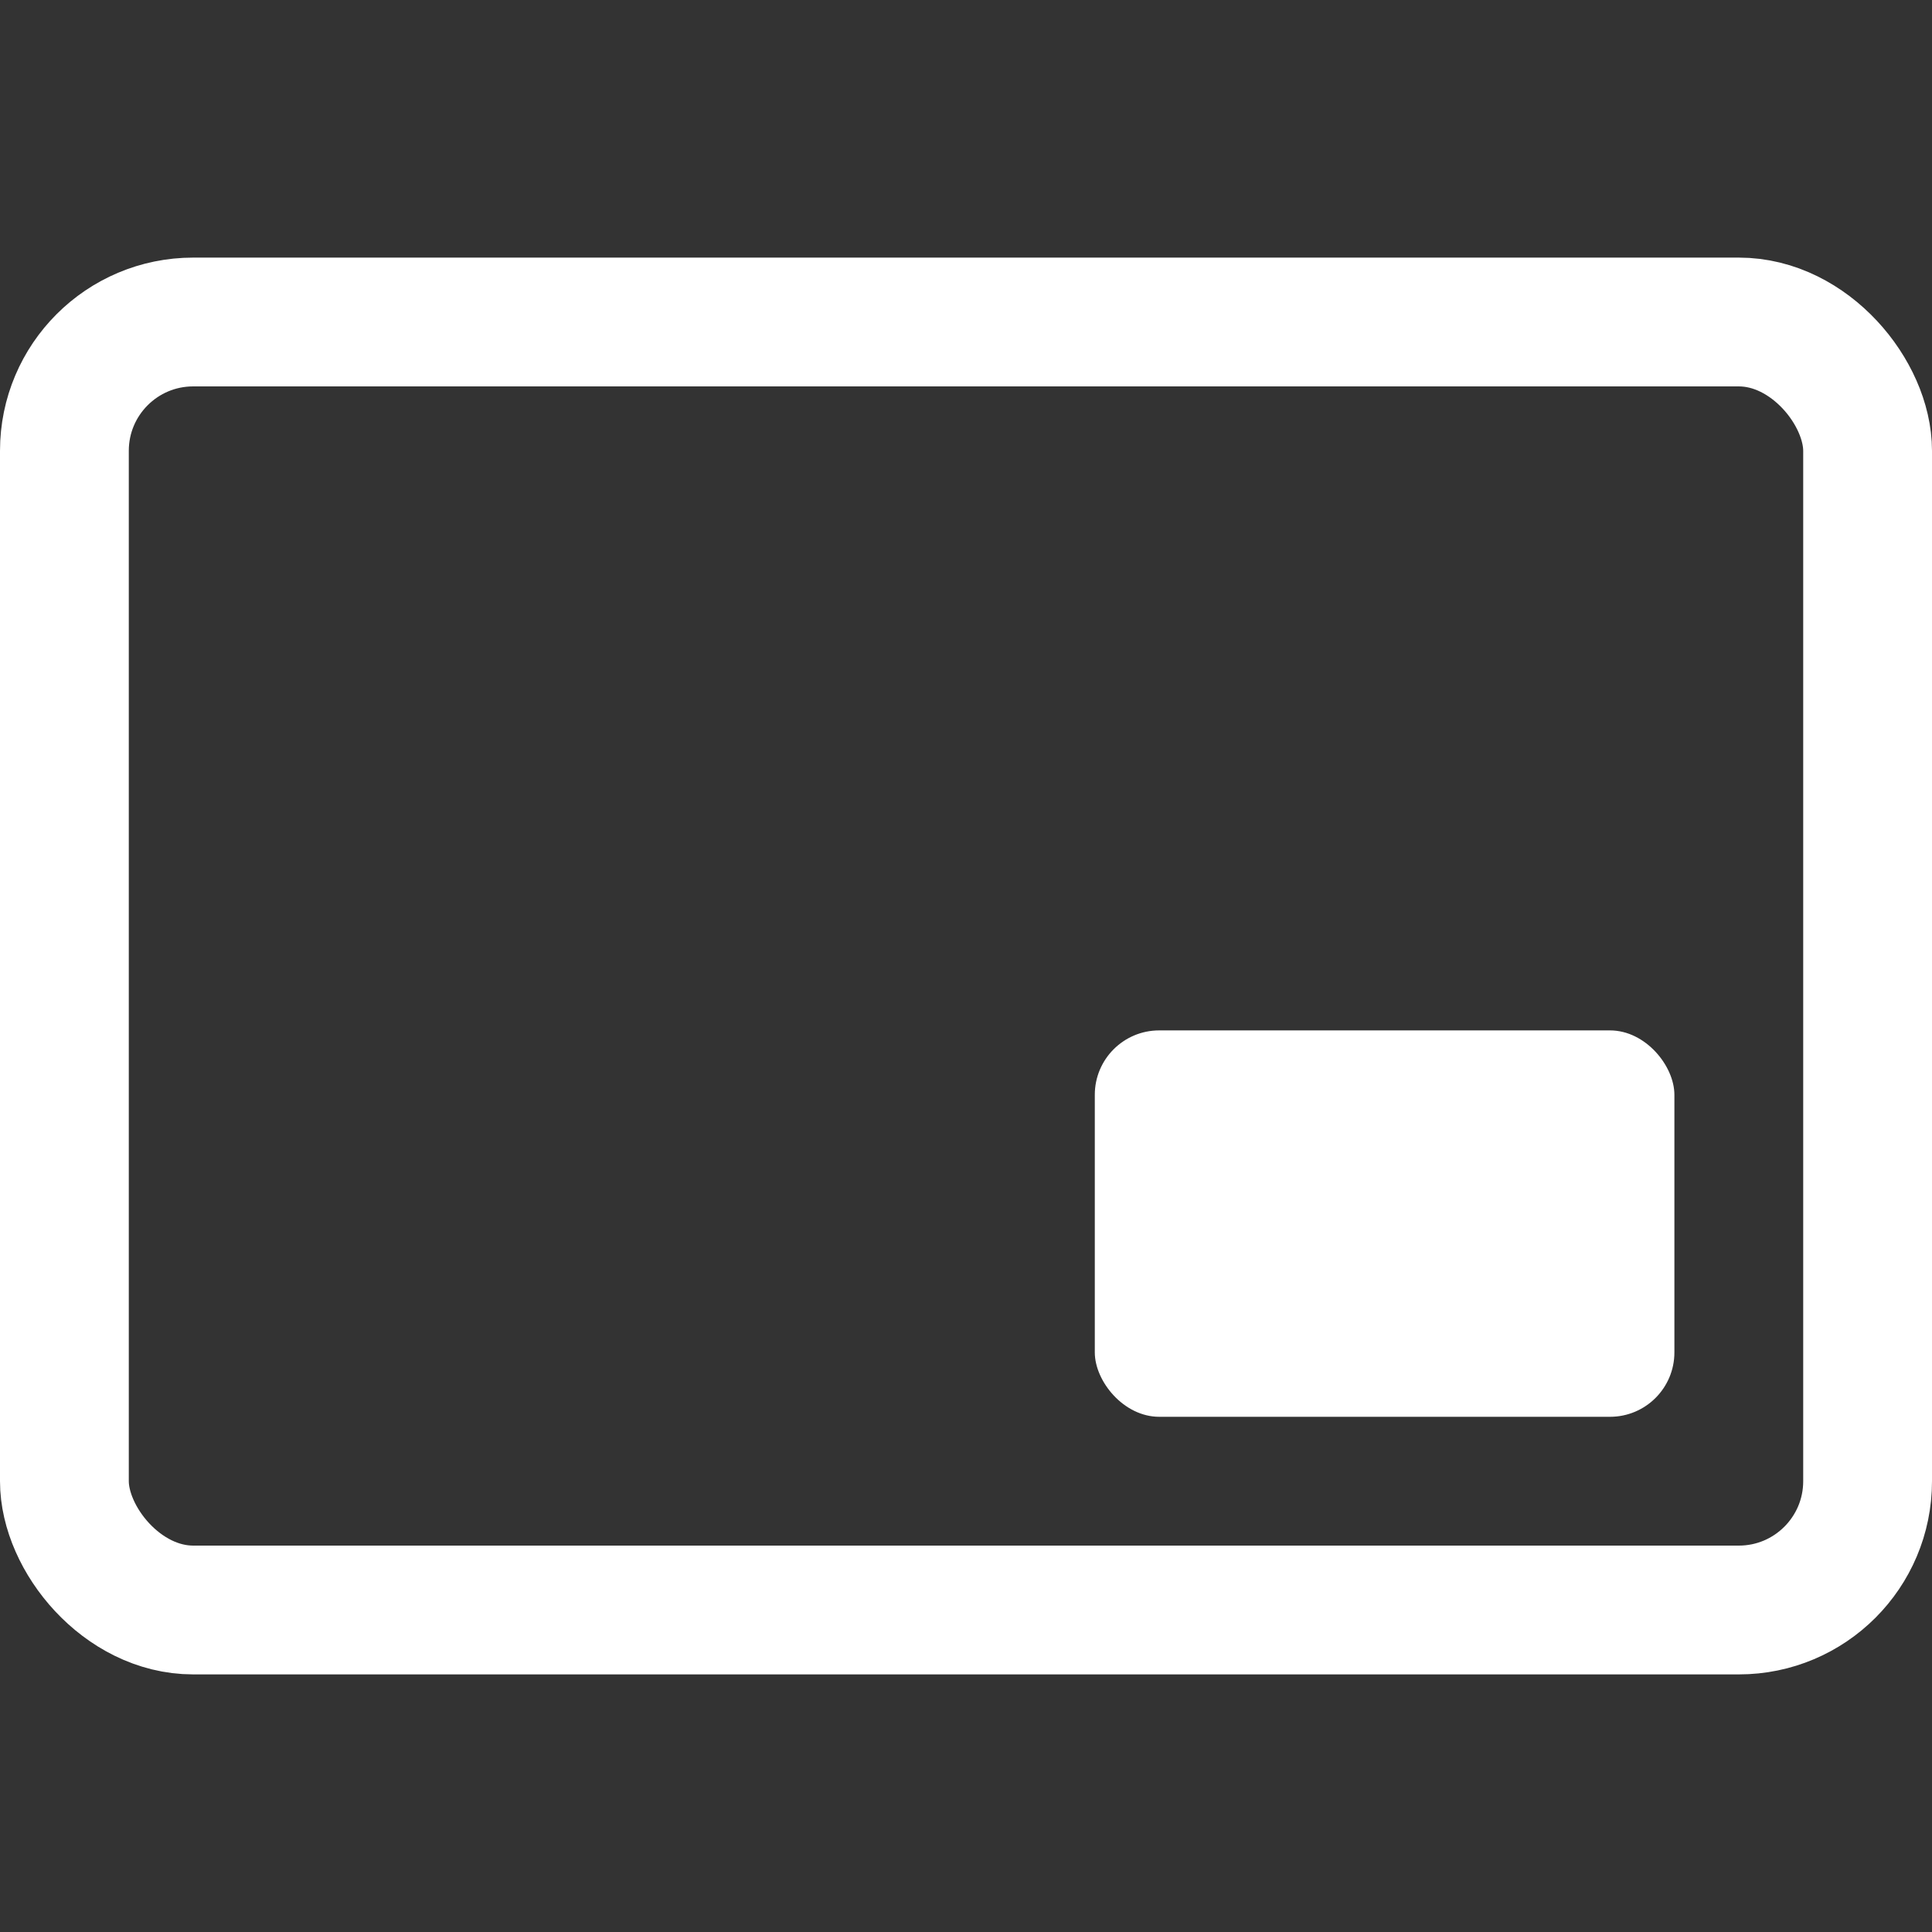<svg xmlns="http://www.w3.org/2000/svg" width="30" height="30" fill="none" viewBox="0 0 30 30">
    <rect x="0" y="0" width="30" height="30" fill="#333333" stroke="none"/>
    <rect width="28" height="20" x="1" y="5" stroke="#fff" stroke-width="2" rx="2"/>
    <rect width="9" height="6" x="17" y="16" fill="#fff" rx="1"/>
</svg>
